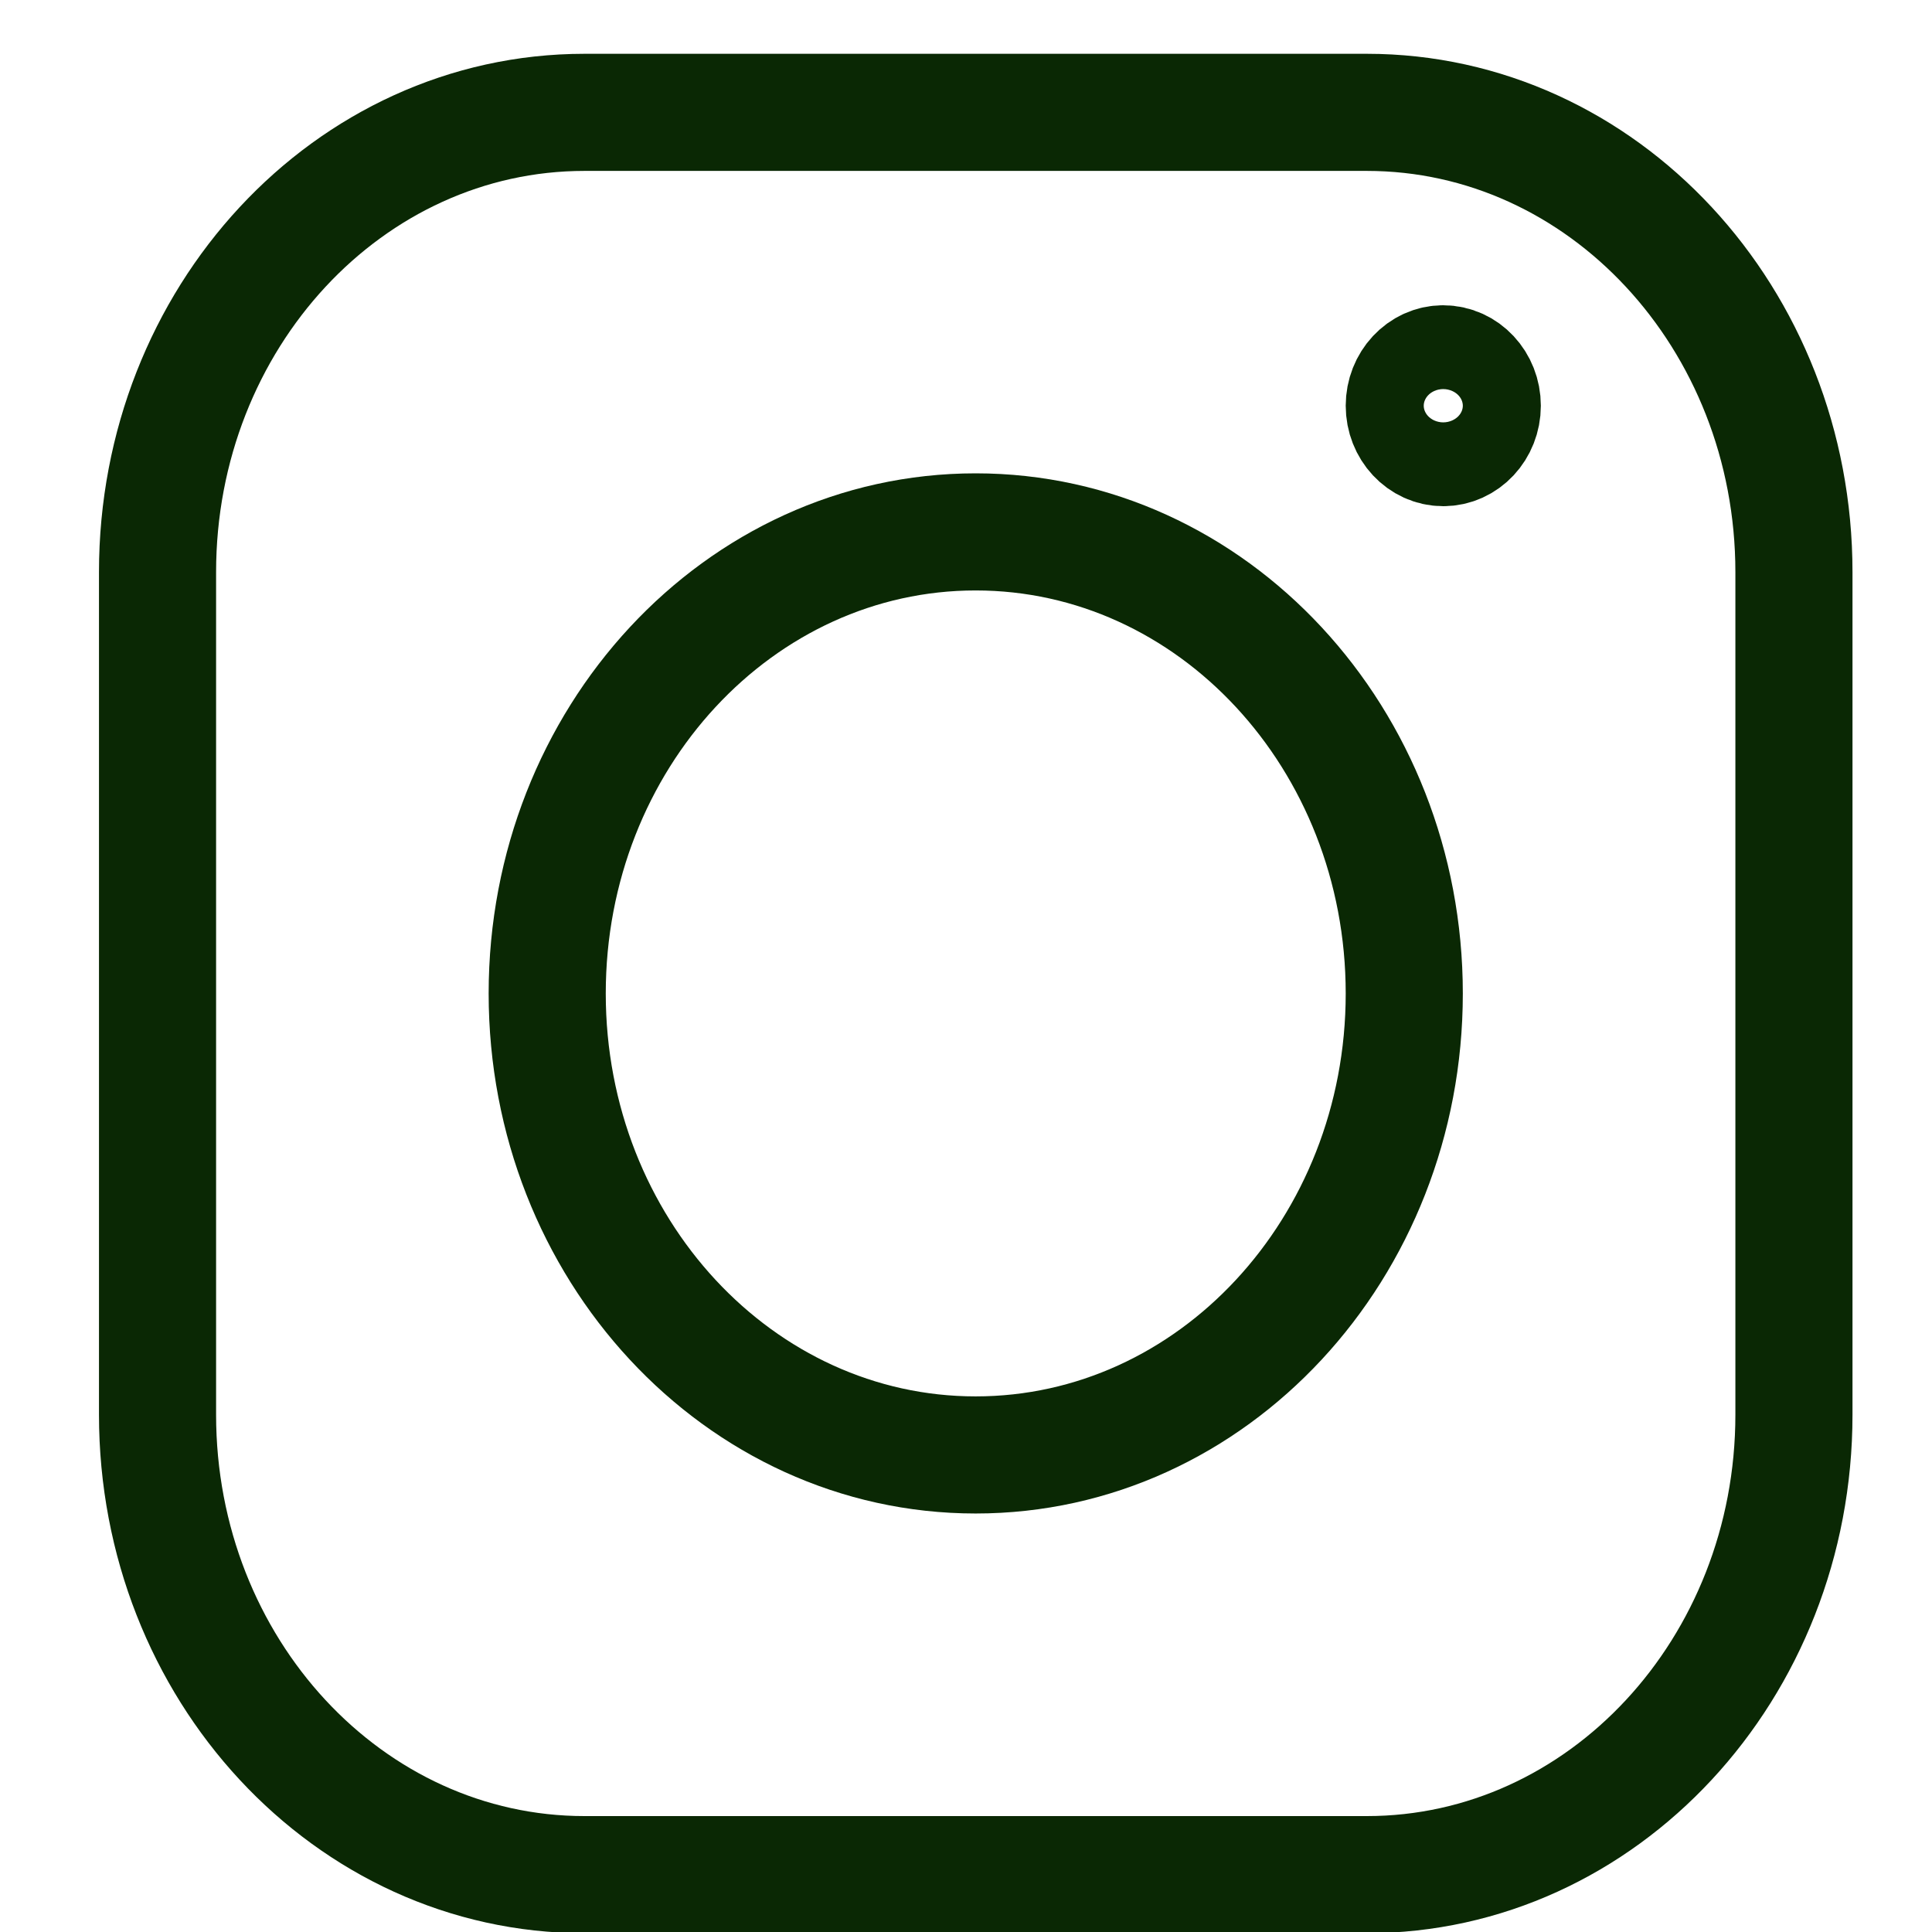 <svg width="13" height="13" viewBox="0 0 13 13" fill="none" xmlns="http://www.w3.org/2000/svg">
<path d="M9.197 0.756H3.933C2.346 0.756 1.06 2.141 1.06 3.85V9.519C1.06 11.228 2.346 12.614 3.933 12.614H9.197C10.784 12.614 12.071 11.228 12.071 9.519V3.85C12.071 2.141 10.784 0.756 9.197 0.756Z" stroke="#0A2804" stroke-width="0.788" stroke-linecap="round" stroke-linejoin="round"/>
<path d="M6.565 9.79C8.158 9.79 9.449 8.4 9.449 6.685C9.449 4.97 8.158 3.579 6.565 3.579C4.973 3.579 3.682 4.97 3.682 6.685C3.682 8.4 4.973 9.79 6.565 9.79Z" stroke="#0A2804" stroke-width="0.788" stroke-linecap="round" stroke-linejoin="round"/>
<path d="M9.711 3.012C9.856 3.012 9.974 2.886 9.974 2.73C9.974 2.574 9.856 2.448 9.711 2.448C9.567 2.448 9.449 2.574 9.449 2.73C9.449 2.886 9.567 3.012 9.711 3.012Z" stroke="#0A2804" stroke-width="0.788" stroke-linecap="round" stroke-linejoin="round"/>
</svg>
